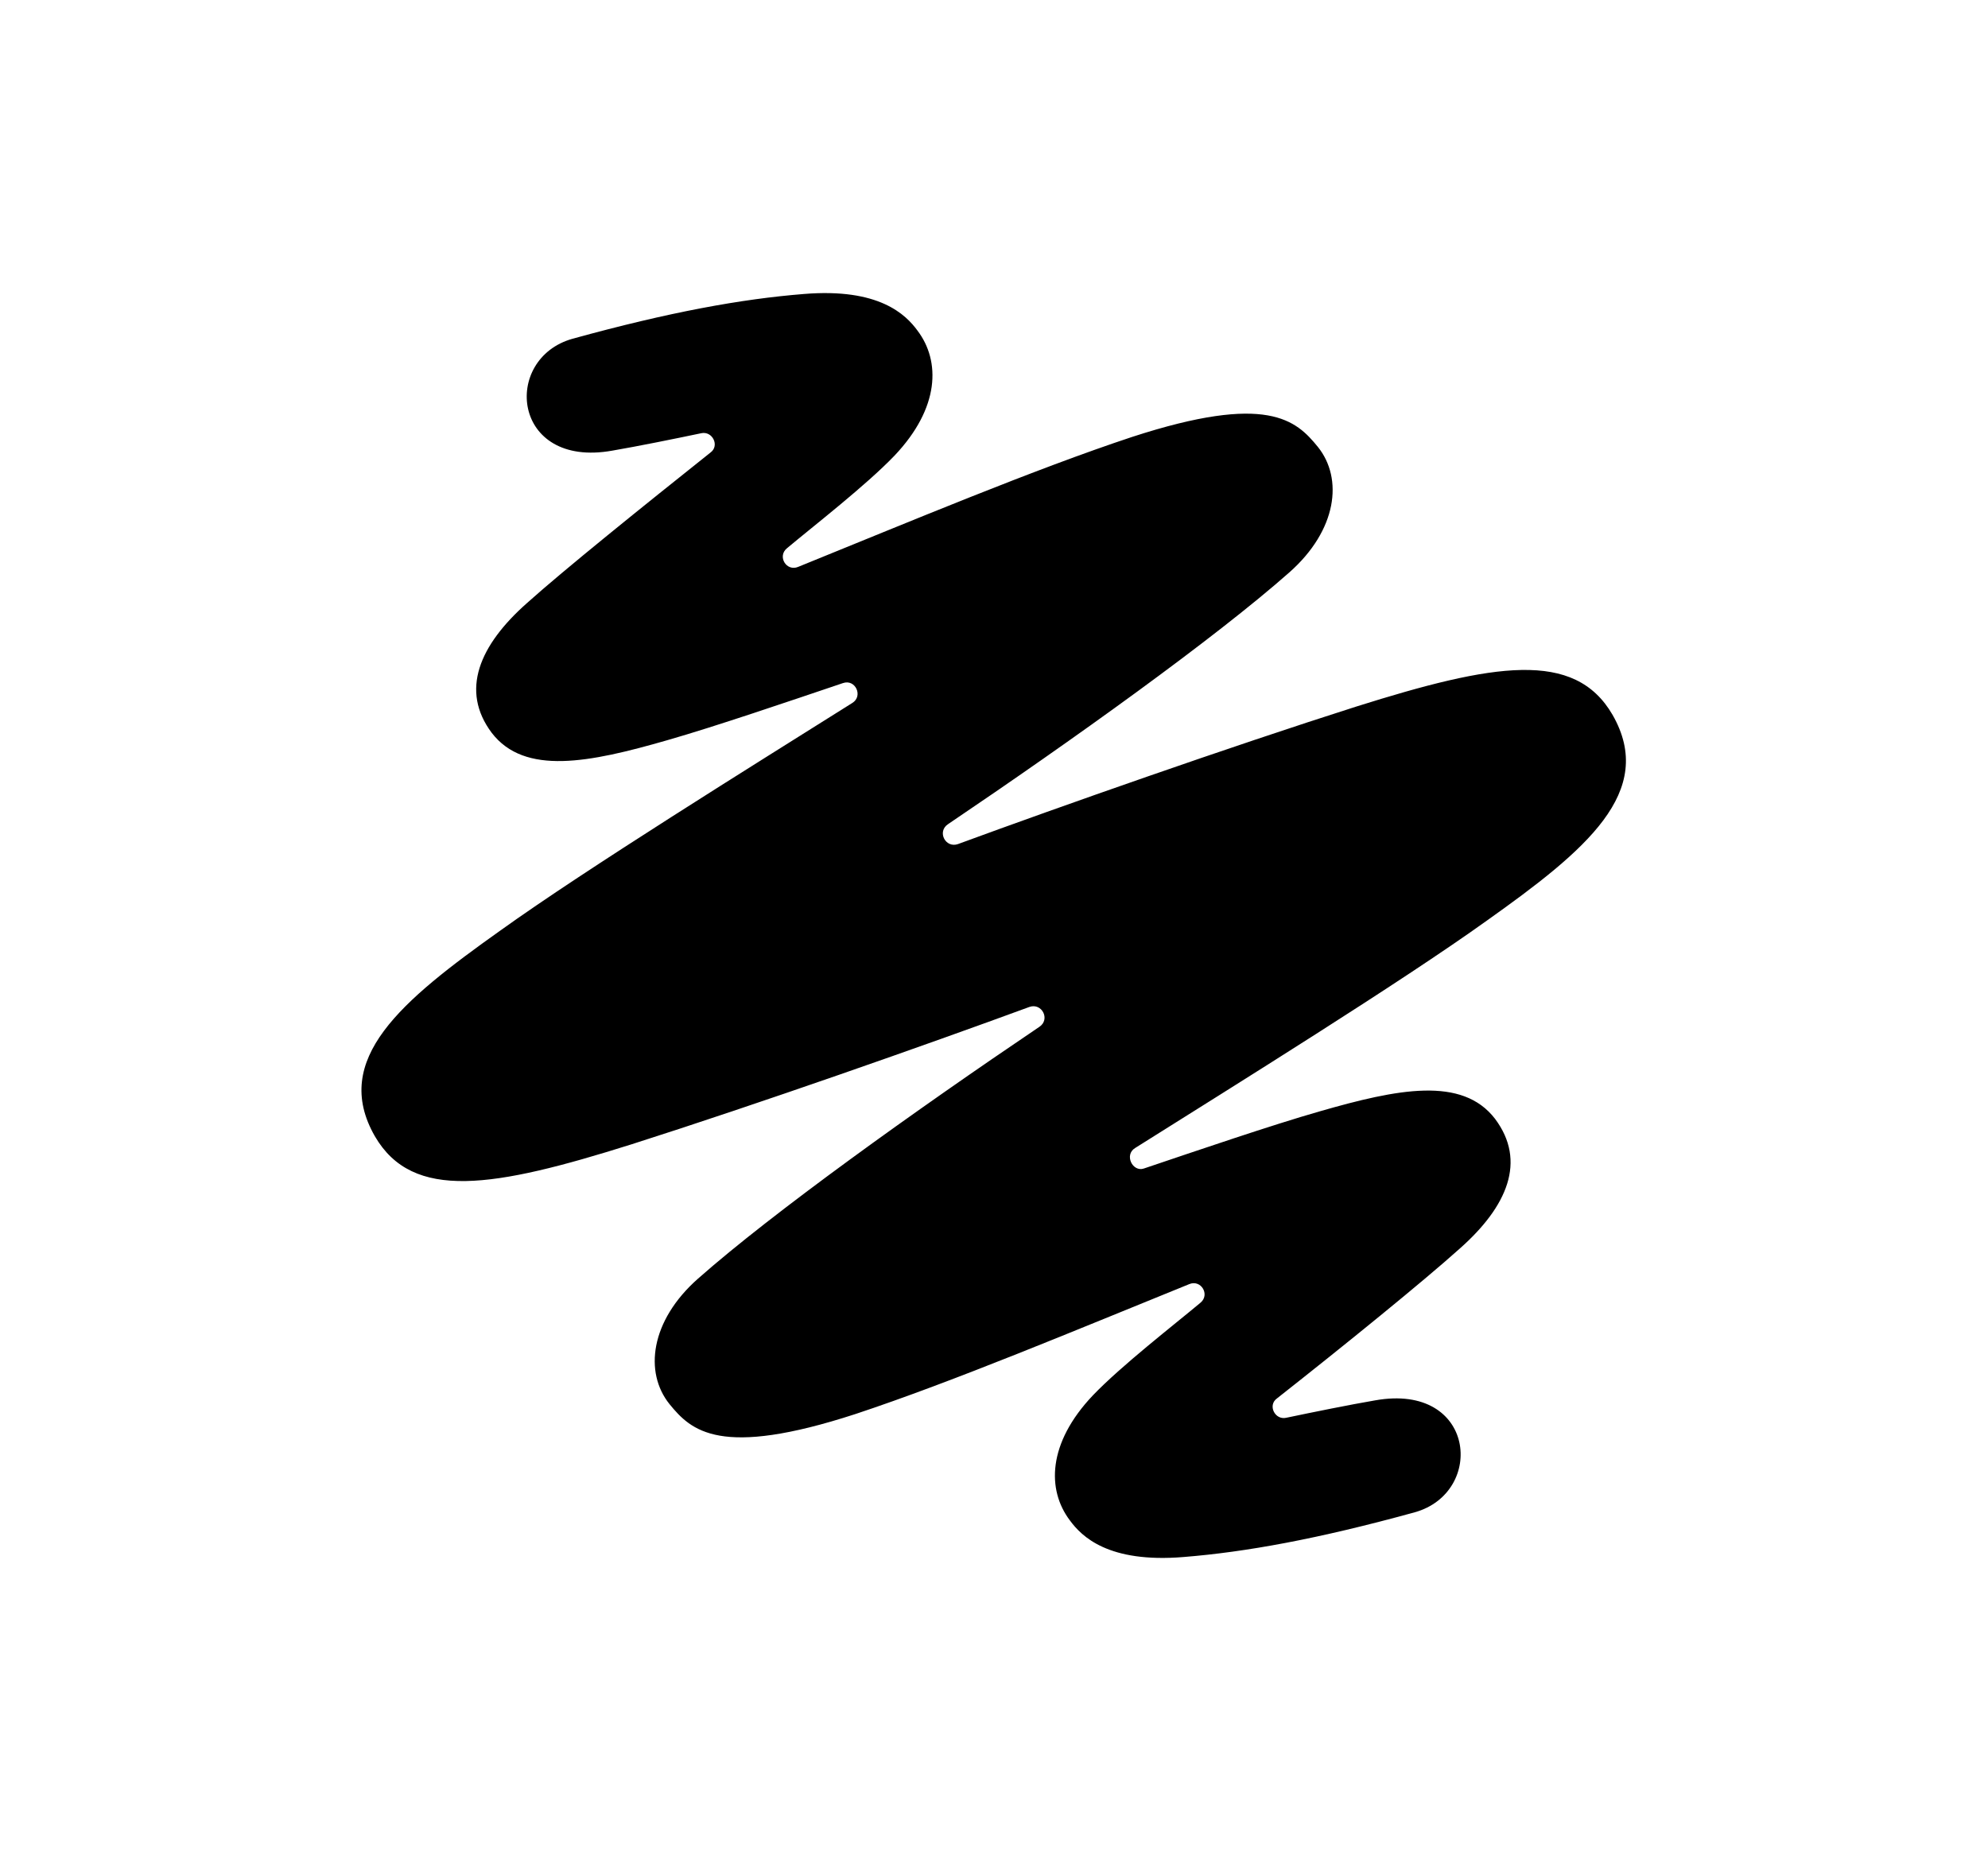 <svg viewBox="0 0 319.8 297.8" xmlns="http://www.w3.org/2000/svg"><path d="m182.6 184.7c15.9-10 42.8-26.7 56.6-36.6 15.9-11.3 27.3-20.7 20.2-33.1-6.1-10.5-19.1-8.3-41.3-1.3-20.4 6.5-47.4 16-64 22.1-2 .7-3.4-2-1.6-3.2 20-13.5 42.9-29.9 54.9-40.5 7.7-6.8 8.7-15.1 4.6-20.2-3.5-4.3-8.1-8.7-29.9-1.6-15.7 5.2-35.7 13.6-53.7 20.9-1.9.8-3.4-1.7-1.8-3 4.3-3.6 12.7-10.1 17.3-14.9 7.3-7.7 7.4-15.2 3.7-20.1-1.9-2.6-6.2-6.9-18.3-5.9-10 .8-21.6 2.9-37.2 7.2-11.4 3.2-9.8 20.9 6.4 18 4.1-.7 10-1.9 14.3-2.8 1.8-.4 3 2 1.5 3.1-10.8 8.6-23.6 18.9-29.5 24.2-7.7 6.8-10.8 14.1-5.7 20.9 5.3 6.9 15.7 4.8 28.2 1.2 7.7-2.2 19.7-6.3 28.3-9.2 2-.7 3.3 2.1 1.5 3.2-15.9 10-42.8 26.7-56.6 36.6-15.9 11.3-27.3 20.7-20.2 33.1 6.1 10.5 19.1 8.3 41.3 1.3 20.4-6.5 47.4-16 64-22.1 2-.7 3.4 2 1.6 3.2-20 13.5-42.9 29.9-54.9 40.5-7.7 6.8-8.7 15.1-4.6 20.2 3.5 4.3 8.1 8.7 29.9 1.6 15.7-5.2 35.7-13.6 53.7-20.9 1.9-.8 3.4 1.7 1.8 3-4.3 3.6-12.7 10.1-17.3 14.9-7.3 7.7-7.4 15.2-3.7 20.1 1.9 2.6 6.2 6.9 18.3 5.9 10-.8 21.6-2.9 37.2-7.2 11.4-3.2 9.8-20.9-6.4-18-4.1.7-10 1.9-14.3 2.8-1.8.4-3-2-1.5-3.1 10.8-8.5 23.5-18.8 29.4-24.1 7.7-6.8 10.8-14.1 5.7-20.9-5.3-6.9-15.7-4.8-28.2-1.2-7.7 2.2-19.7 6.3-28.3 9.2-1.8.6-3.2-2.2-1.4-3.3z"/></svg>